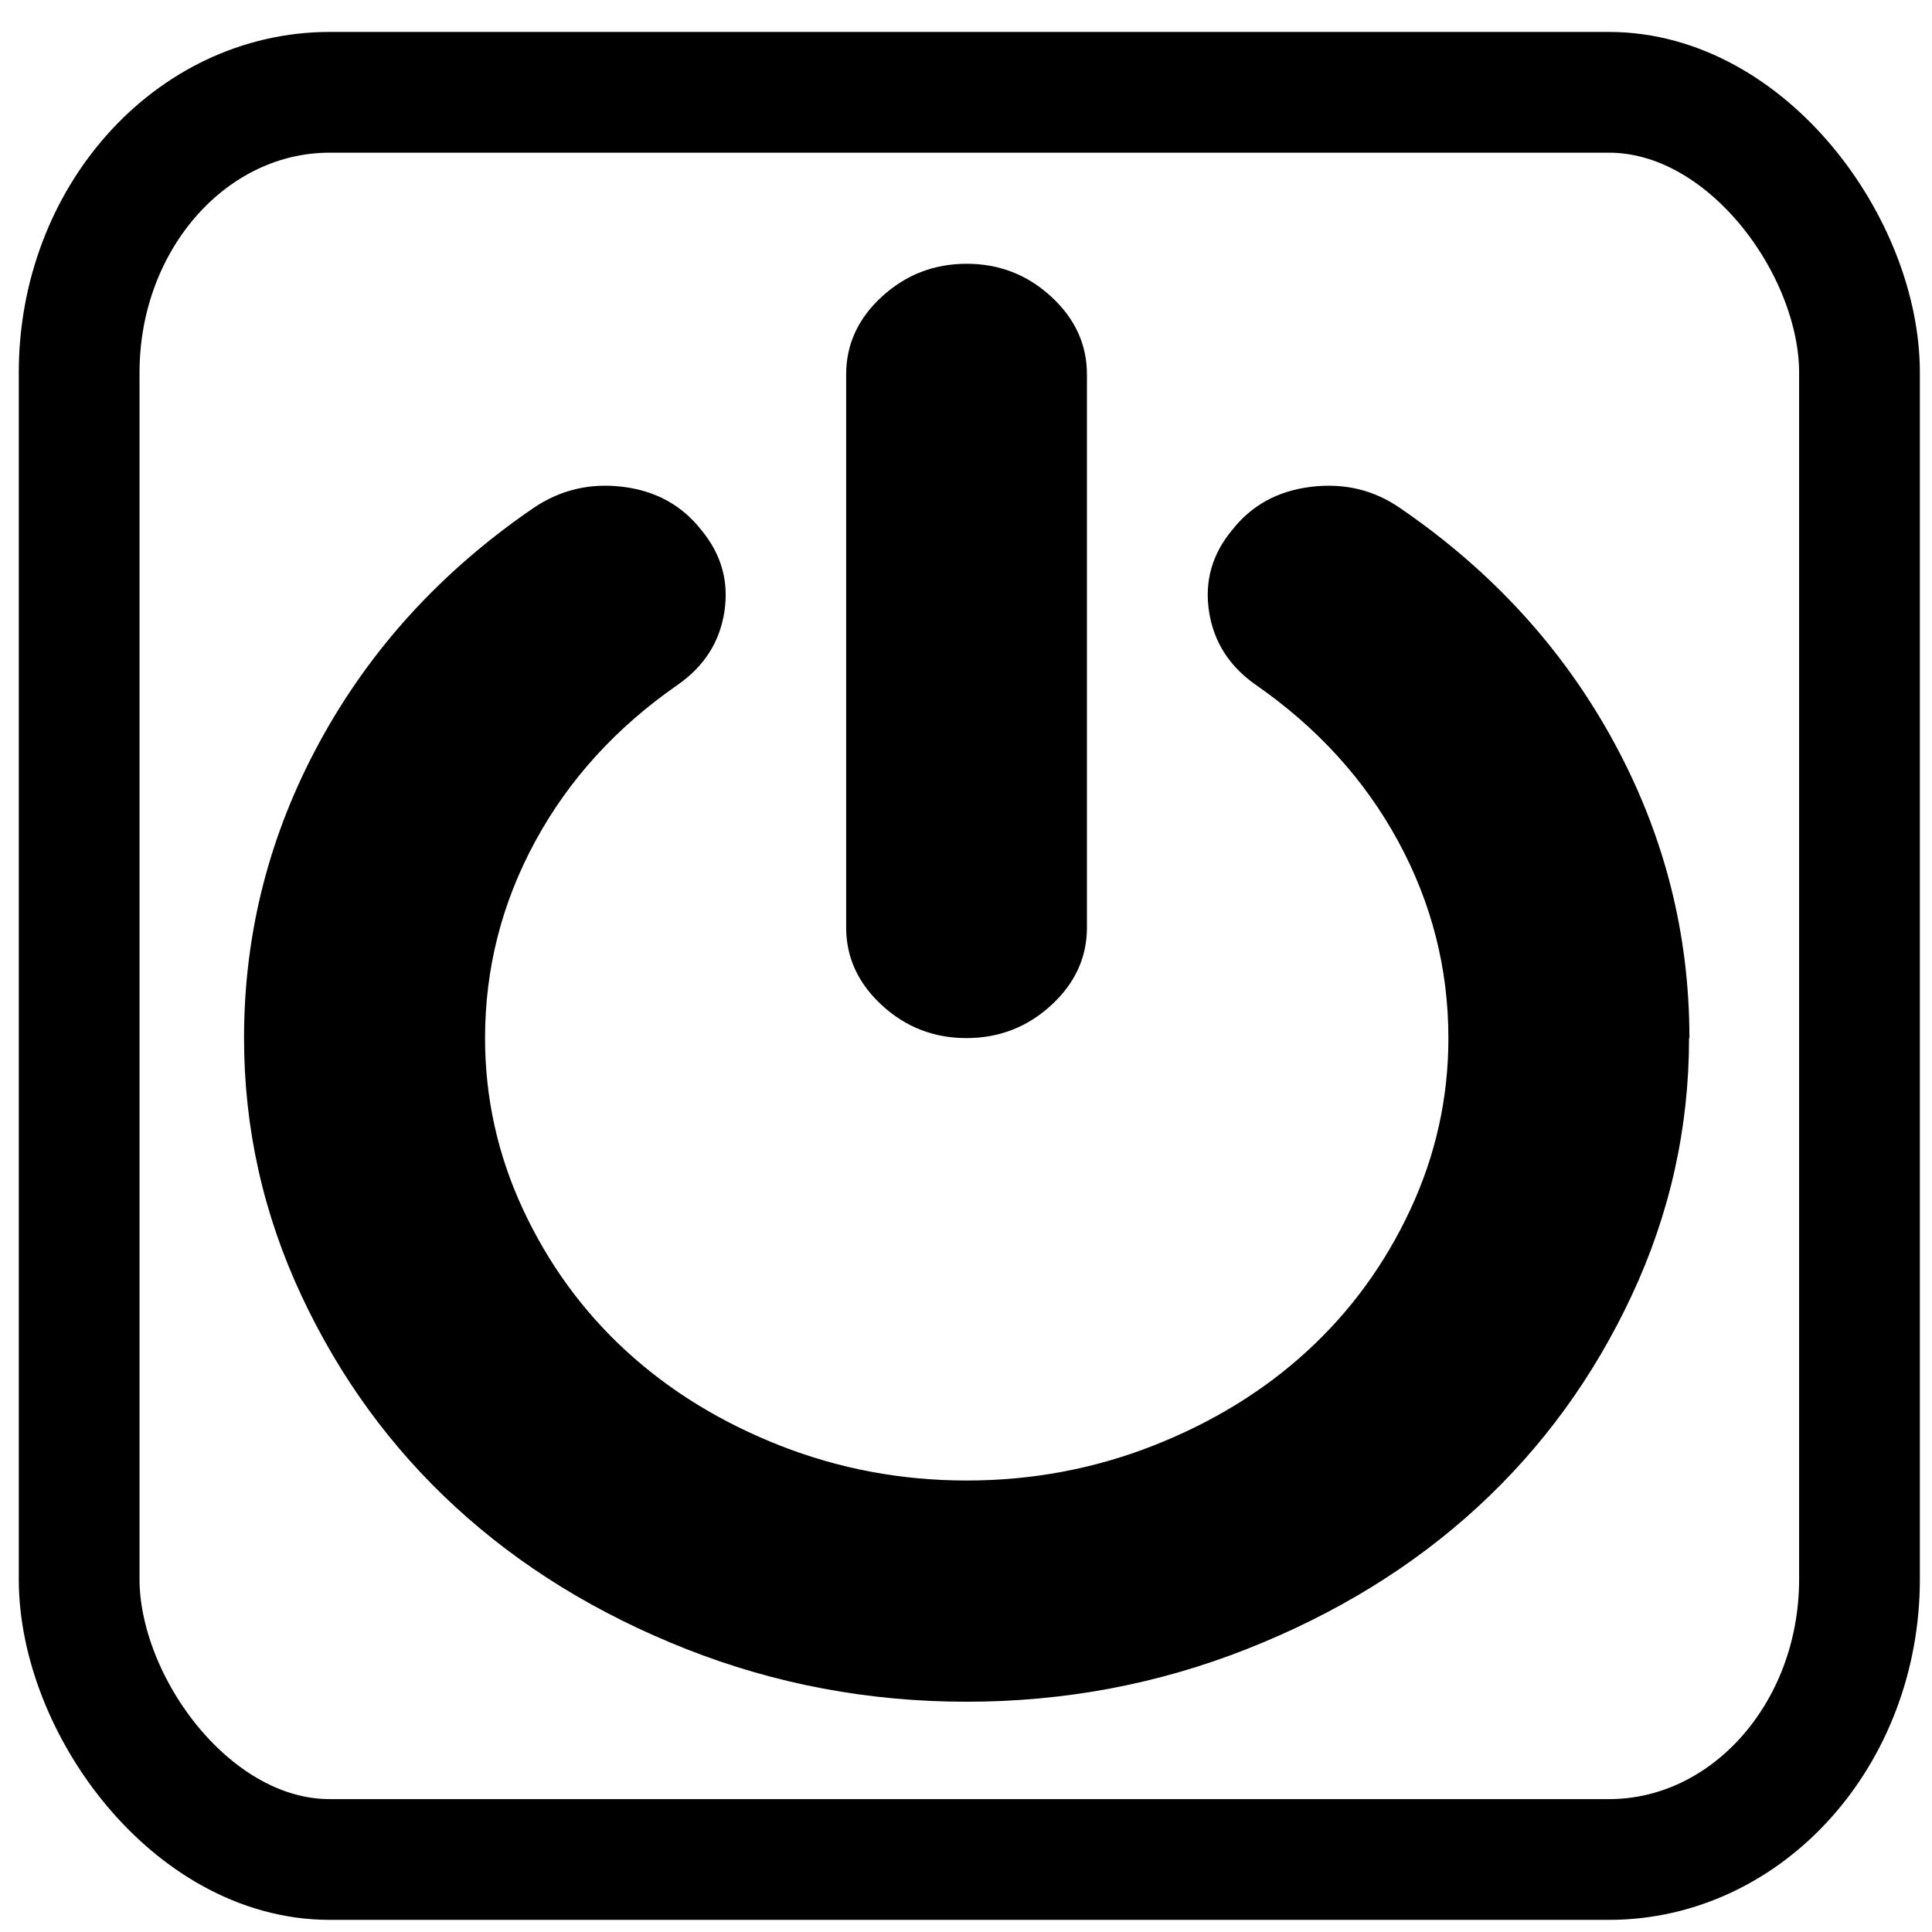 <?xml version="1.0" encoding="UTF-8" standalone="no"?>
<!-- Generated by IcoMoon.io -->

<svg
   xmlns:dc="http://purl.org/dc/elements/1.1/"
   xmlns:cc="http://creativecommons.org/ns#"
   xmlns:rdf="http://www.w3.org/1999/02/22-rdf-syntax-ns#"
   xmlns:svg="http://www.w3.org/2000/svg"
   xmlns="http://www.w3.org/2000/svg"
   xmlns:sodipodi="http://sodipodi.sourceforge.net/DTD/sodipodi-0.dtd"
   xmlns:inkscape="http://www.inkscape.org/namespaces/inkscape"
   version="1.1"
   width="32"
   height="32"
   viewBox="0 0 32 32"
   id="svg3015"
   inkscape:version="0.48.1 "
   sodipodi:docname="Aktivieren.svg">
  <defs
     id="defs3023" />
  <sodipodi:namedview
     pagecolor="#ffffff"
     bordercolor="#666666"
     borderopacity="1"
     objecttolerance="10"
     gridtolerance="10"
     guidetolerance="10"
     inkscape:pageopacity="0"
     inkscape:pageshadow="2"
     inkscape:window-width="859"
     inkscape:window-height="682"
     id="namedview3021"
     showgrid="false"
     inkscape:zoom="9.15625"
     inkscape:cx="16"
     inkscape:cy="16"
     inkscape:window-x="2210"
     inkscape:window-y="240"
     inkscape:window-maximized="0"
     inkscape:current-layer="svg3015" />
  <g
     id="g3017" />
  <path
     d="m 27.976,17.193 q 0,2.233 -0.95,4.265 -0.95,2.032 -2.556,3.507 -1.606,1.475 -3.818,2.348 -2.212,0.873 -4.643,0.873 -2.431,0 -4.643,-0.873 Q 9.154,26.439 7.548,24.964 5.942,23.49 4.992,21.458 4.042,19.426 4.042,17.193 q 0,-2.605 1.255,-4.909 1.255,-2.304 3.53,-3.864 0.67,-0.458 1.488,-0.357 0.818,0.1 1.301,0.716 0.498,0.601 0.382,1.353 -0.116,0.752 -0.771,1.209 -1.527,1.059 -2.36,2.591 -0.833,1.532 -0.833,3.263 0,1.488 0.631,2.841 0.631,1.353 1.706,2.34 1.075,0.987 2.548,1.567 1.473,0.579 3.093,0.579 1.62,0 3.093,-0.579 1.473,-0.58 2.548,-1.567 1.075,-0.987 1.706,-2.34 0.631,-1.353 0.631,-2.841 0,-1.732 -0.833,-3.263 -0.833,-1.531 -2.36,-2.591 -0.654,-0.458 -0.771,-1.209 -0.117,-0.752 0.382,-1.353 0.483,-0.616 1.309,-0.716 0.825,-0.1 1.48,0.357 2.275,1.56 3.53,3.864 1.255,2.304 1.255,4.909 z M 18.003,6.201 v 9.161 q 0,0.745 -0.592,1.288 -0.592,0.543 -1.402,0.544 -0.81,8.01e-4 -1.402,-0.544 -0.592,-0.545 -0.592,-1.288 V 6.201 q 0,-0.745 0.592,-1.288 0.592,-0.543 1.402,-0.544 0.81,-8.016e-4 1.402,0.544 0.592,0.545 0.592,1.288 z"
     id="path3019"
     inkscape:connector-curvature="0"
     style="fill:#000000" />
  <rect
     style="fill:none;stroke:#000000;stroke-width:2;stroke-miterlimit:4;stroke-opacity:1;stroke-dasharray:none"
     id="rect3037"
     width="29.488"
     height="29.27"
     x="1.311"
     y="1.529"
     ry="4.642"
     rx="4.15" />
</svg>
